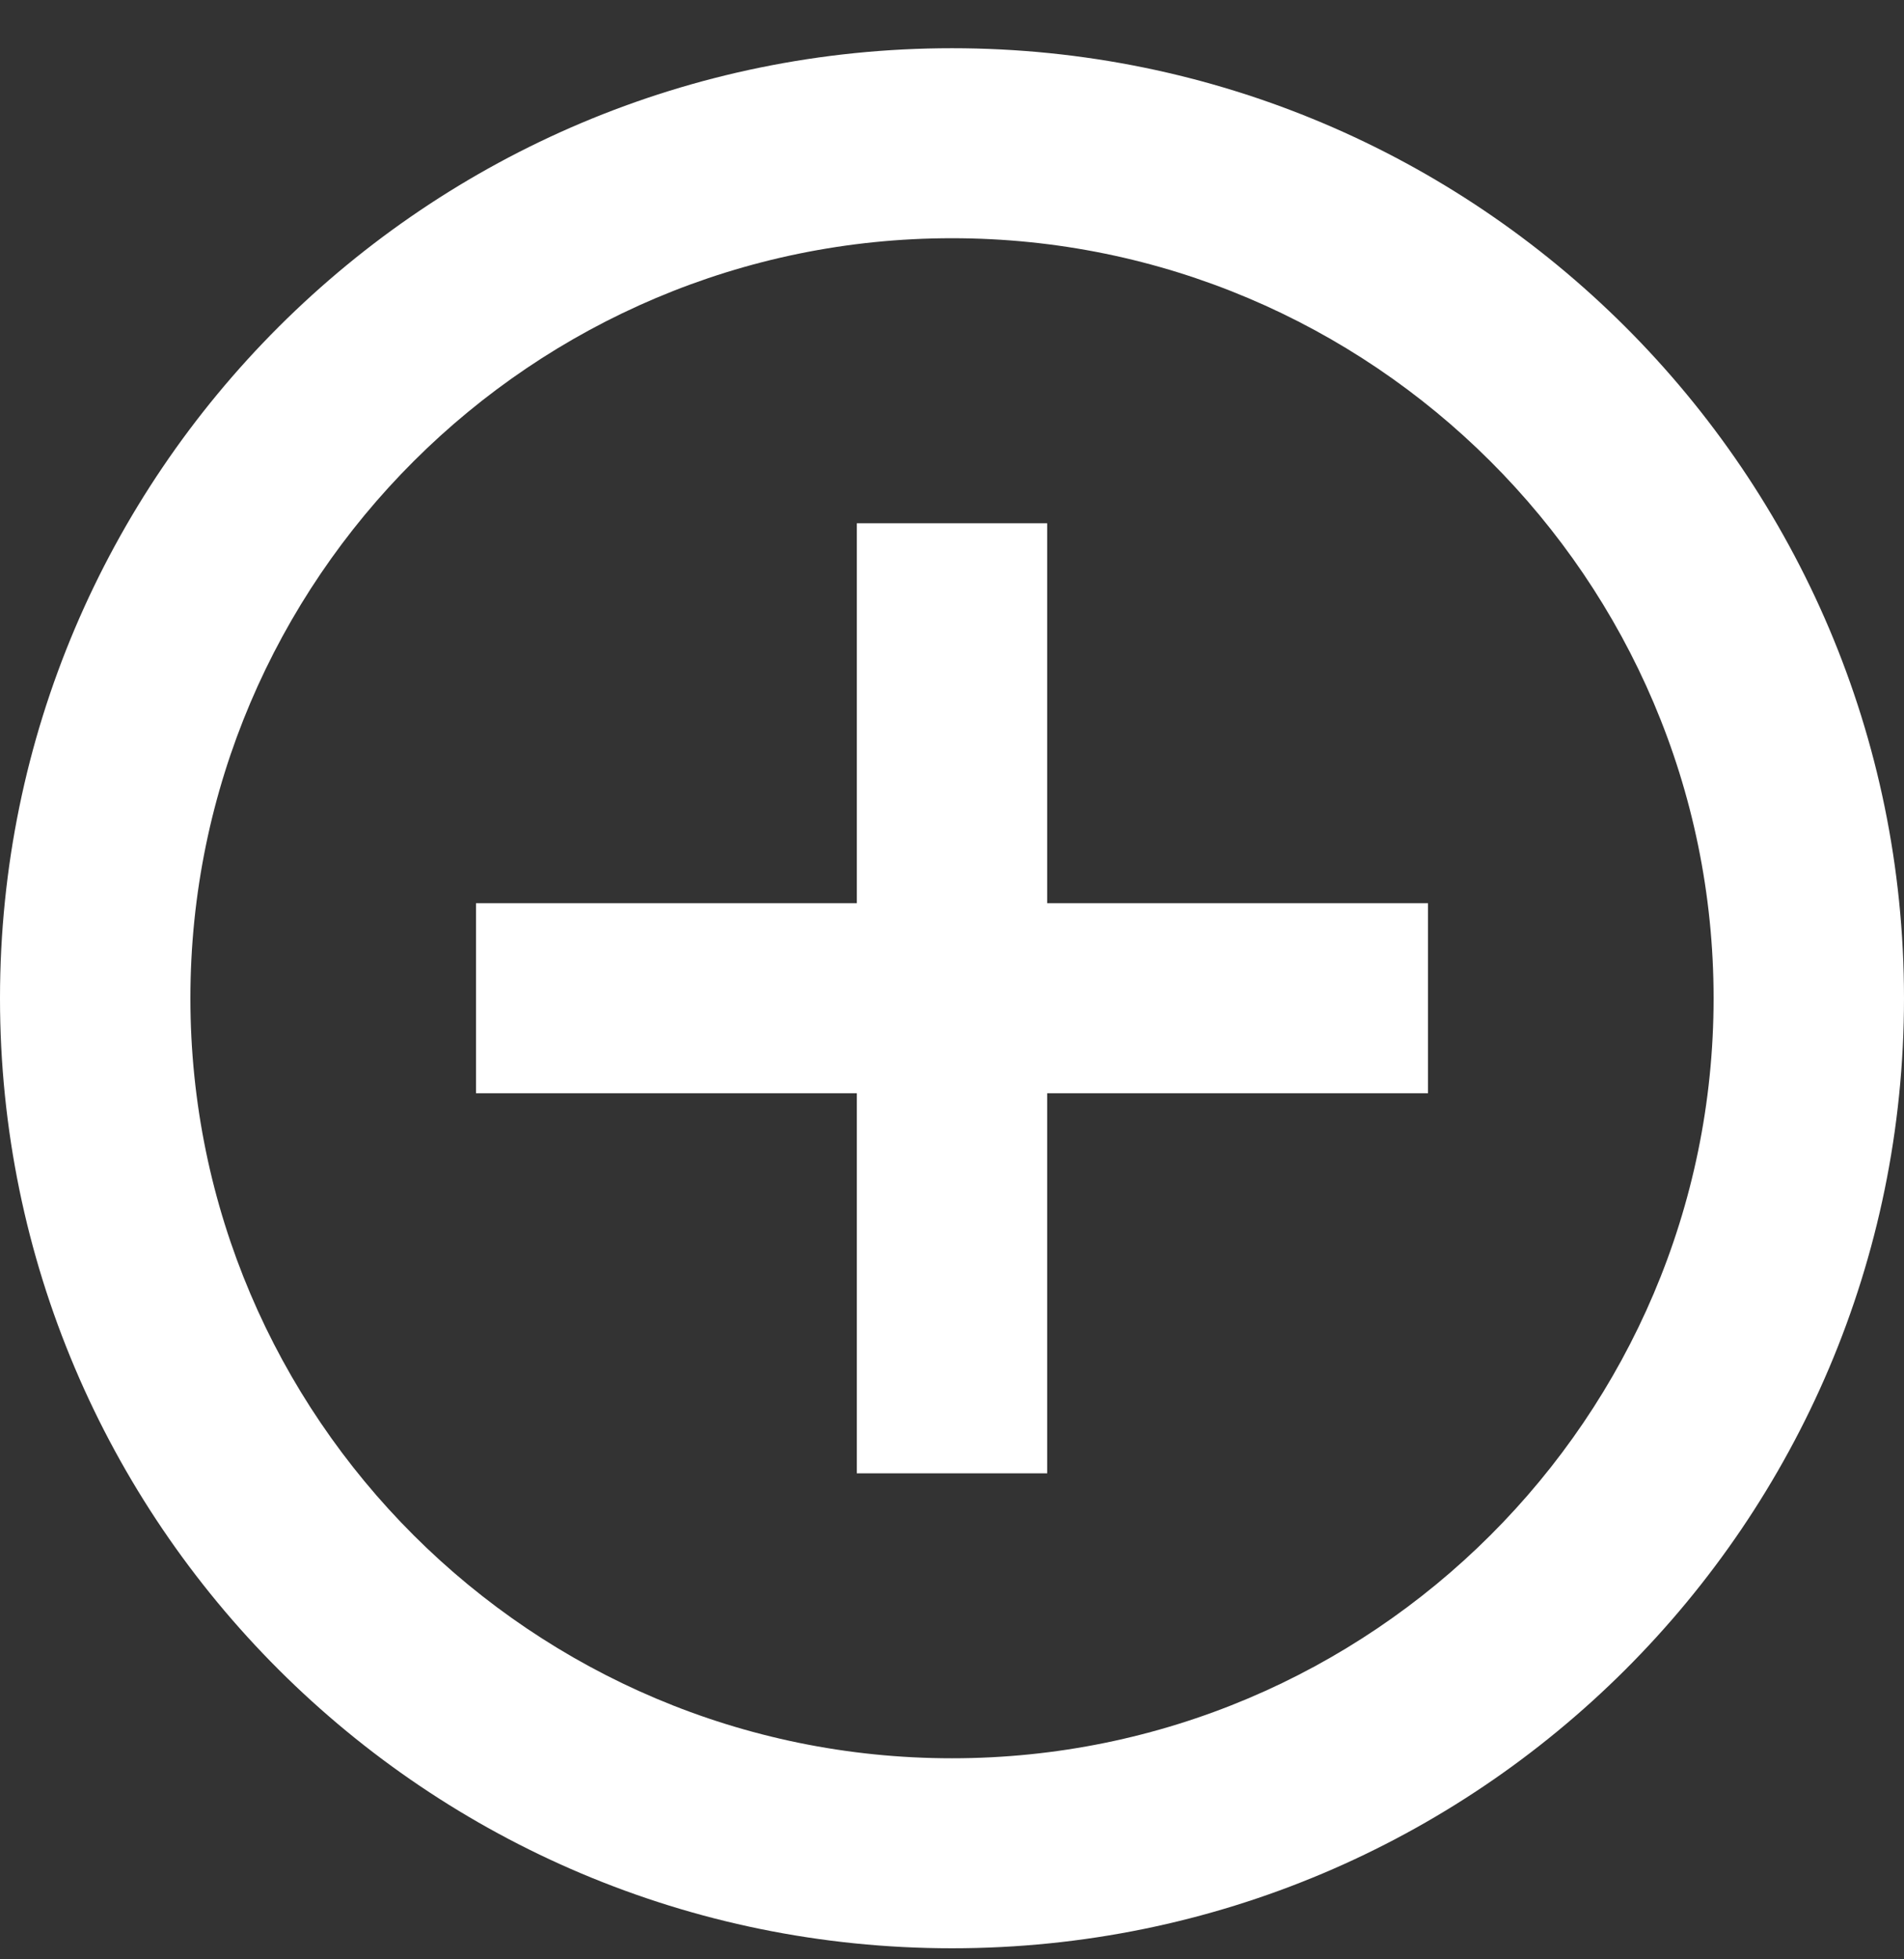 <svg width="35" height="36" viewBox="0 0 35 36" fill="none" xmlns="http://www.w3.org/2000/svg">
<rect x="0" y="0" width="35" height="36" fill="#333333" stroke="none"/>
<path d="M19.25 9.614H15.75V16.596H8.75V20.087H15.75V27.07H19.25V20.087H26.25V16.596H19.25V9.614ZM17.5 0.886C7.84 0.886 0 8.706 0 18.342C0 27.977 7.84 35.797 17.5 35.797C27.16 35.797 35 27.977 35 18.342C35 8.706 27.16 0.886 17.5 0.886ZM17.5 32.306C9.783 32.306 3.5 26.04 3.5 18.342C3.5 10.644 9.783 4.377 17.5 4.377C25.218 4.377 31.5 10.644 31.5 18.342C31.5 26.04 25.218 32.306 17.5 32.306Z" fill="white"/>
</svg>
